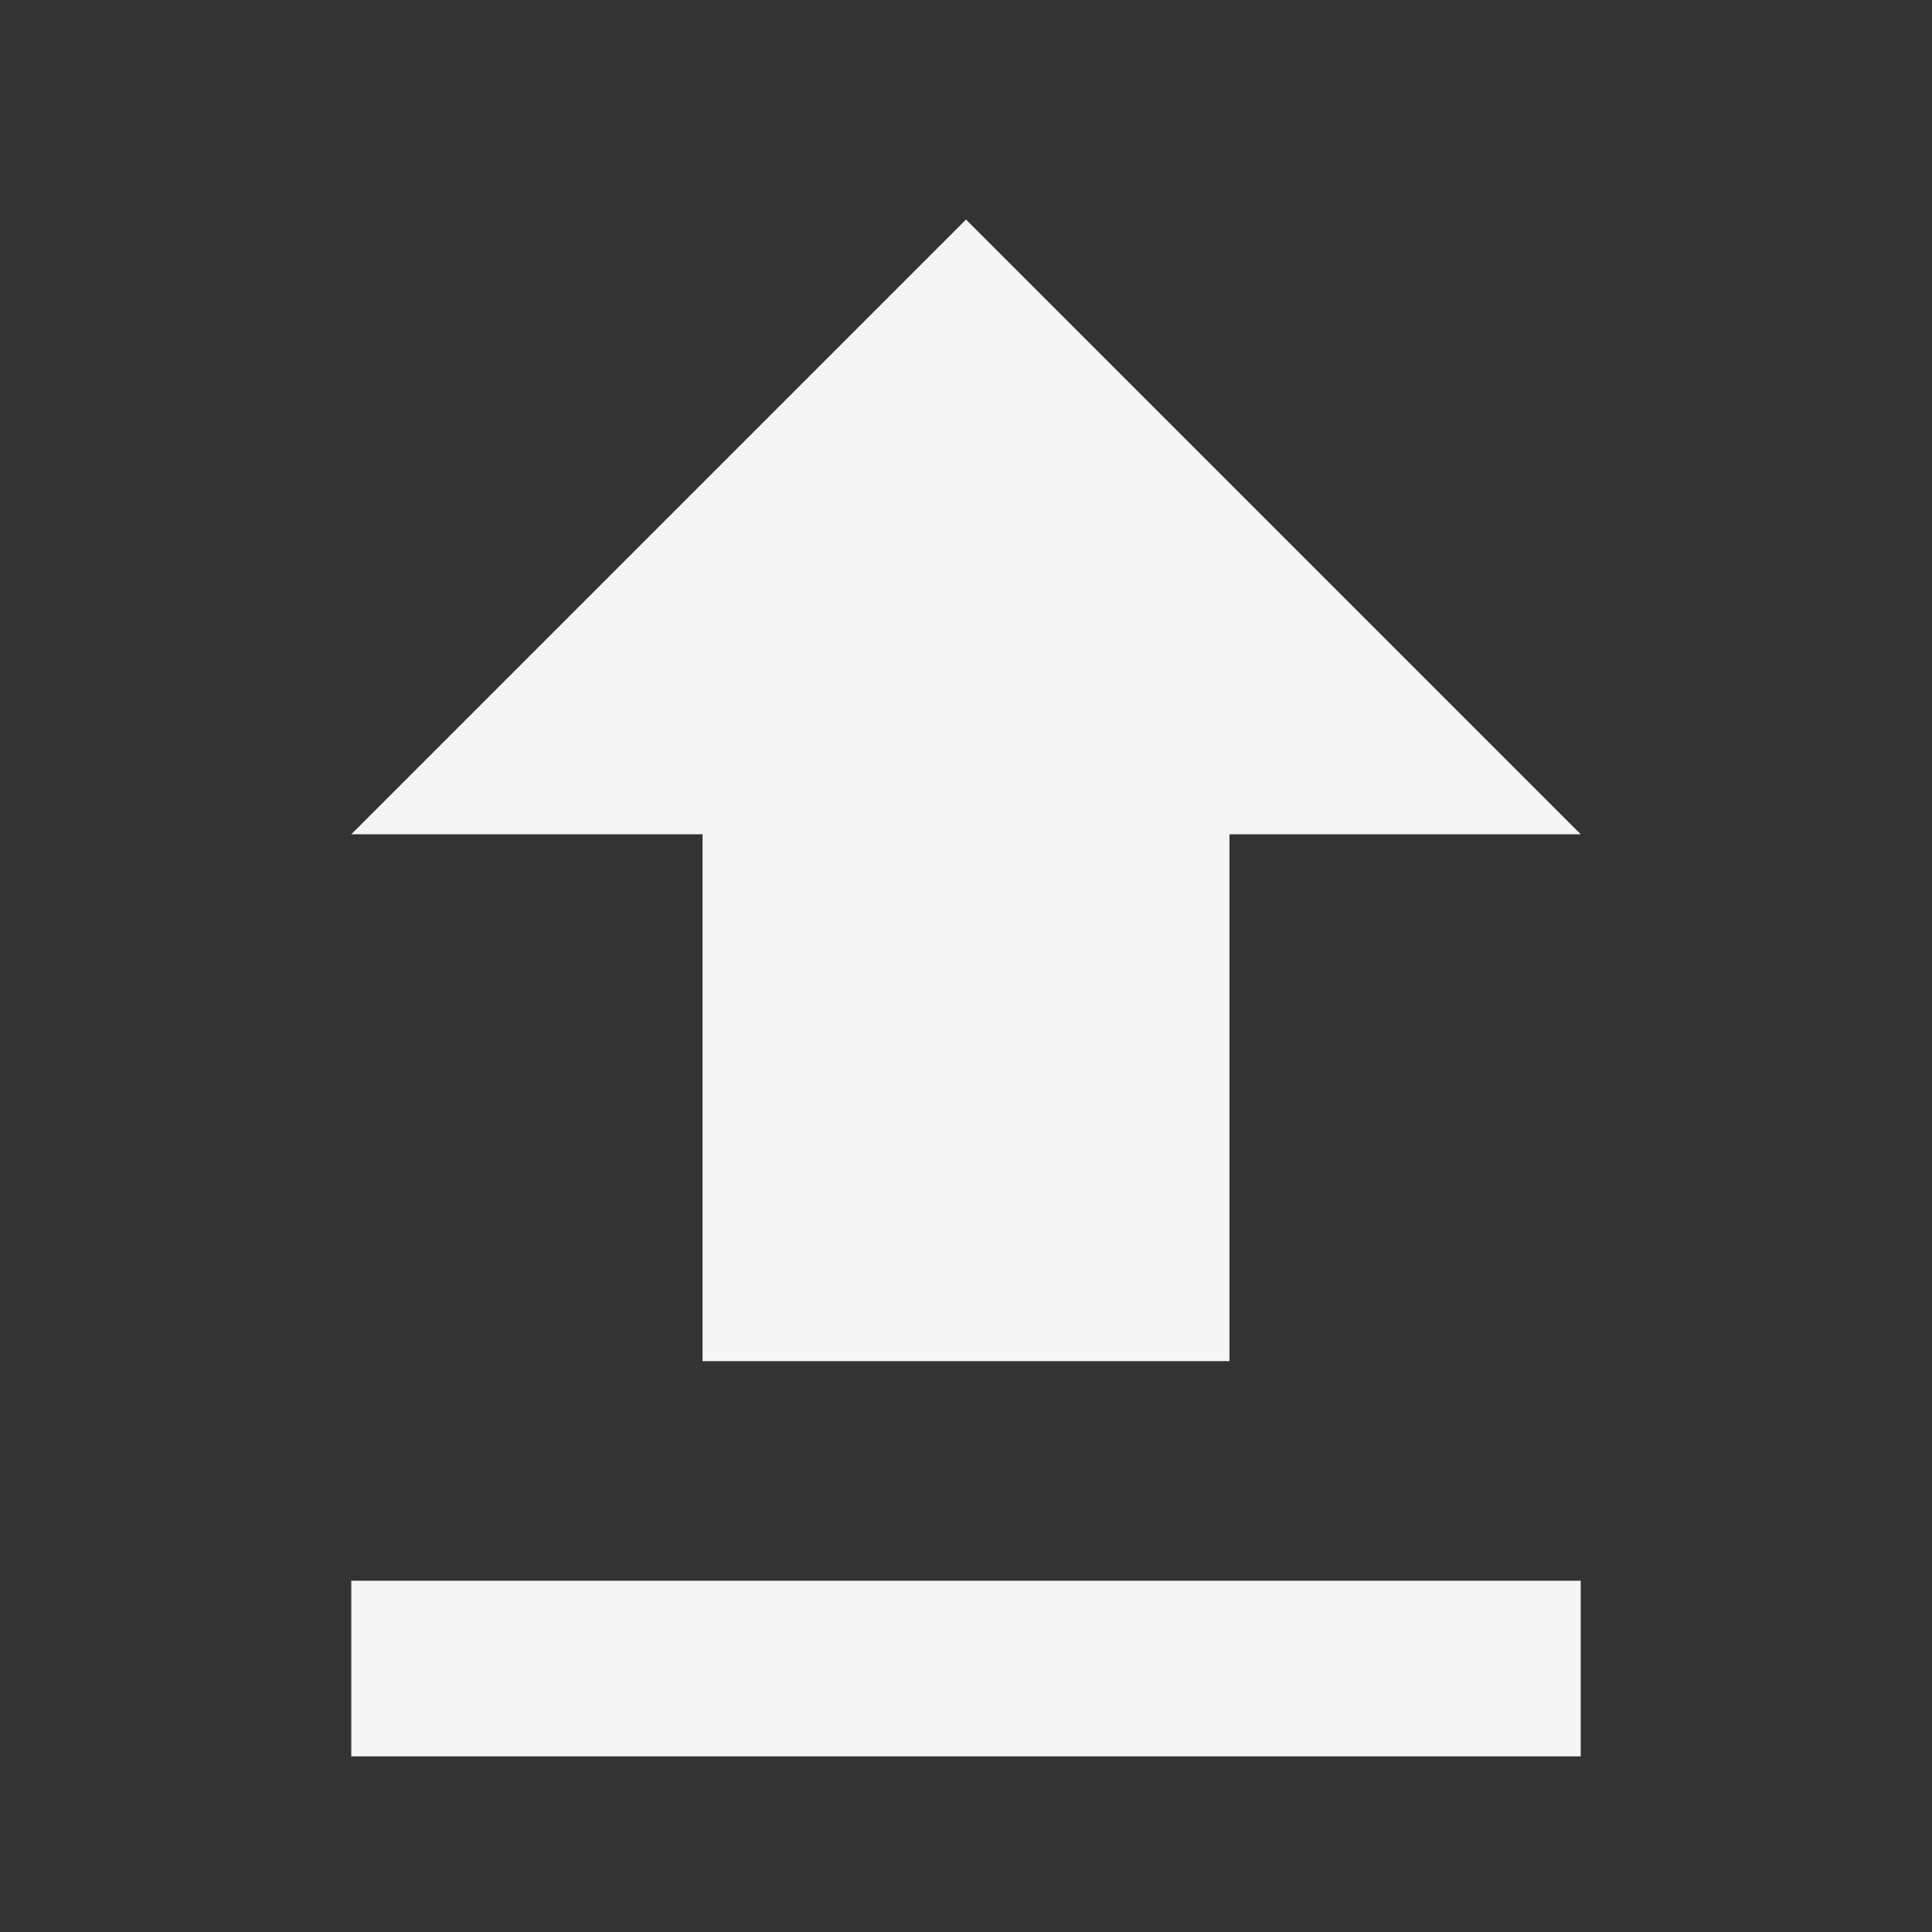 <svg xmlns="http://www.w3.org/2000/svg" fill="#f5f5f5" width="24" height="24" viewBox="0 0 22 22">
  <rect x="0" y="0" width="22" height="22" fill="#333333" stroke="none"/>
  <path d="M0 0h22v22H0z" fill="none"/>
  <path d="M4 9.5h4v6h6v-6h4l-7-7-7 7zM4 18v2h14v-2H5z"/>
</svg>
